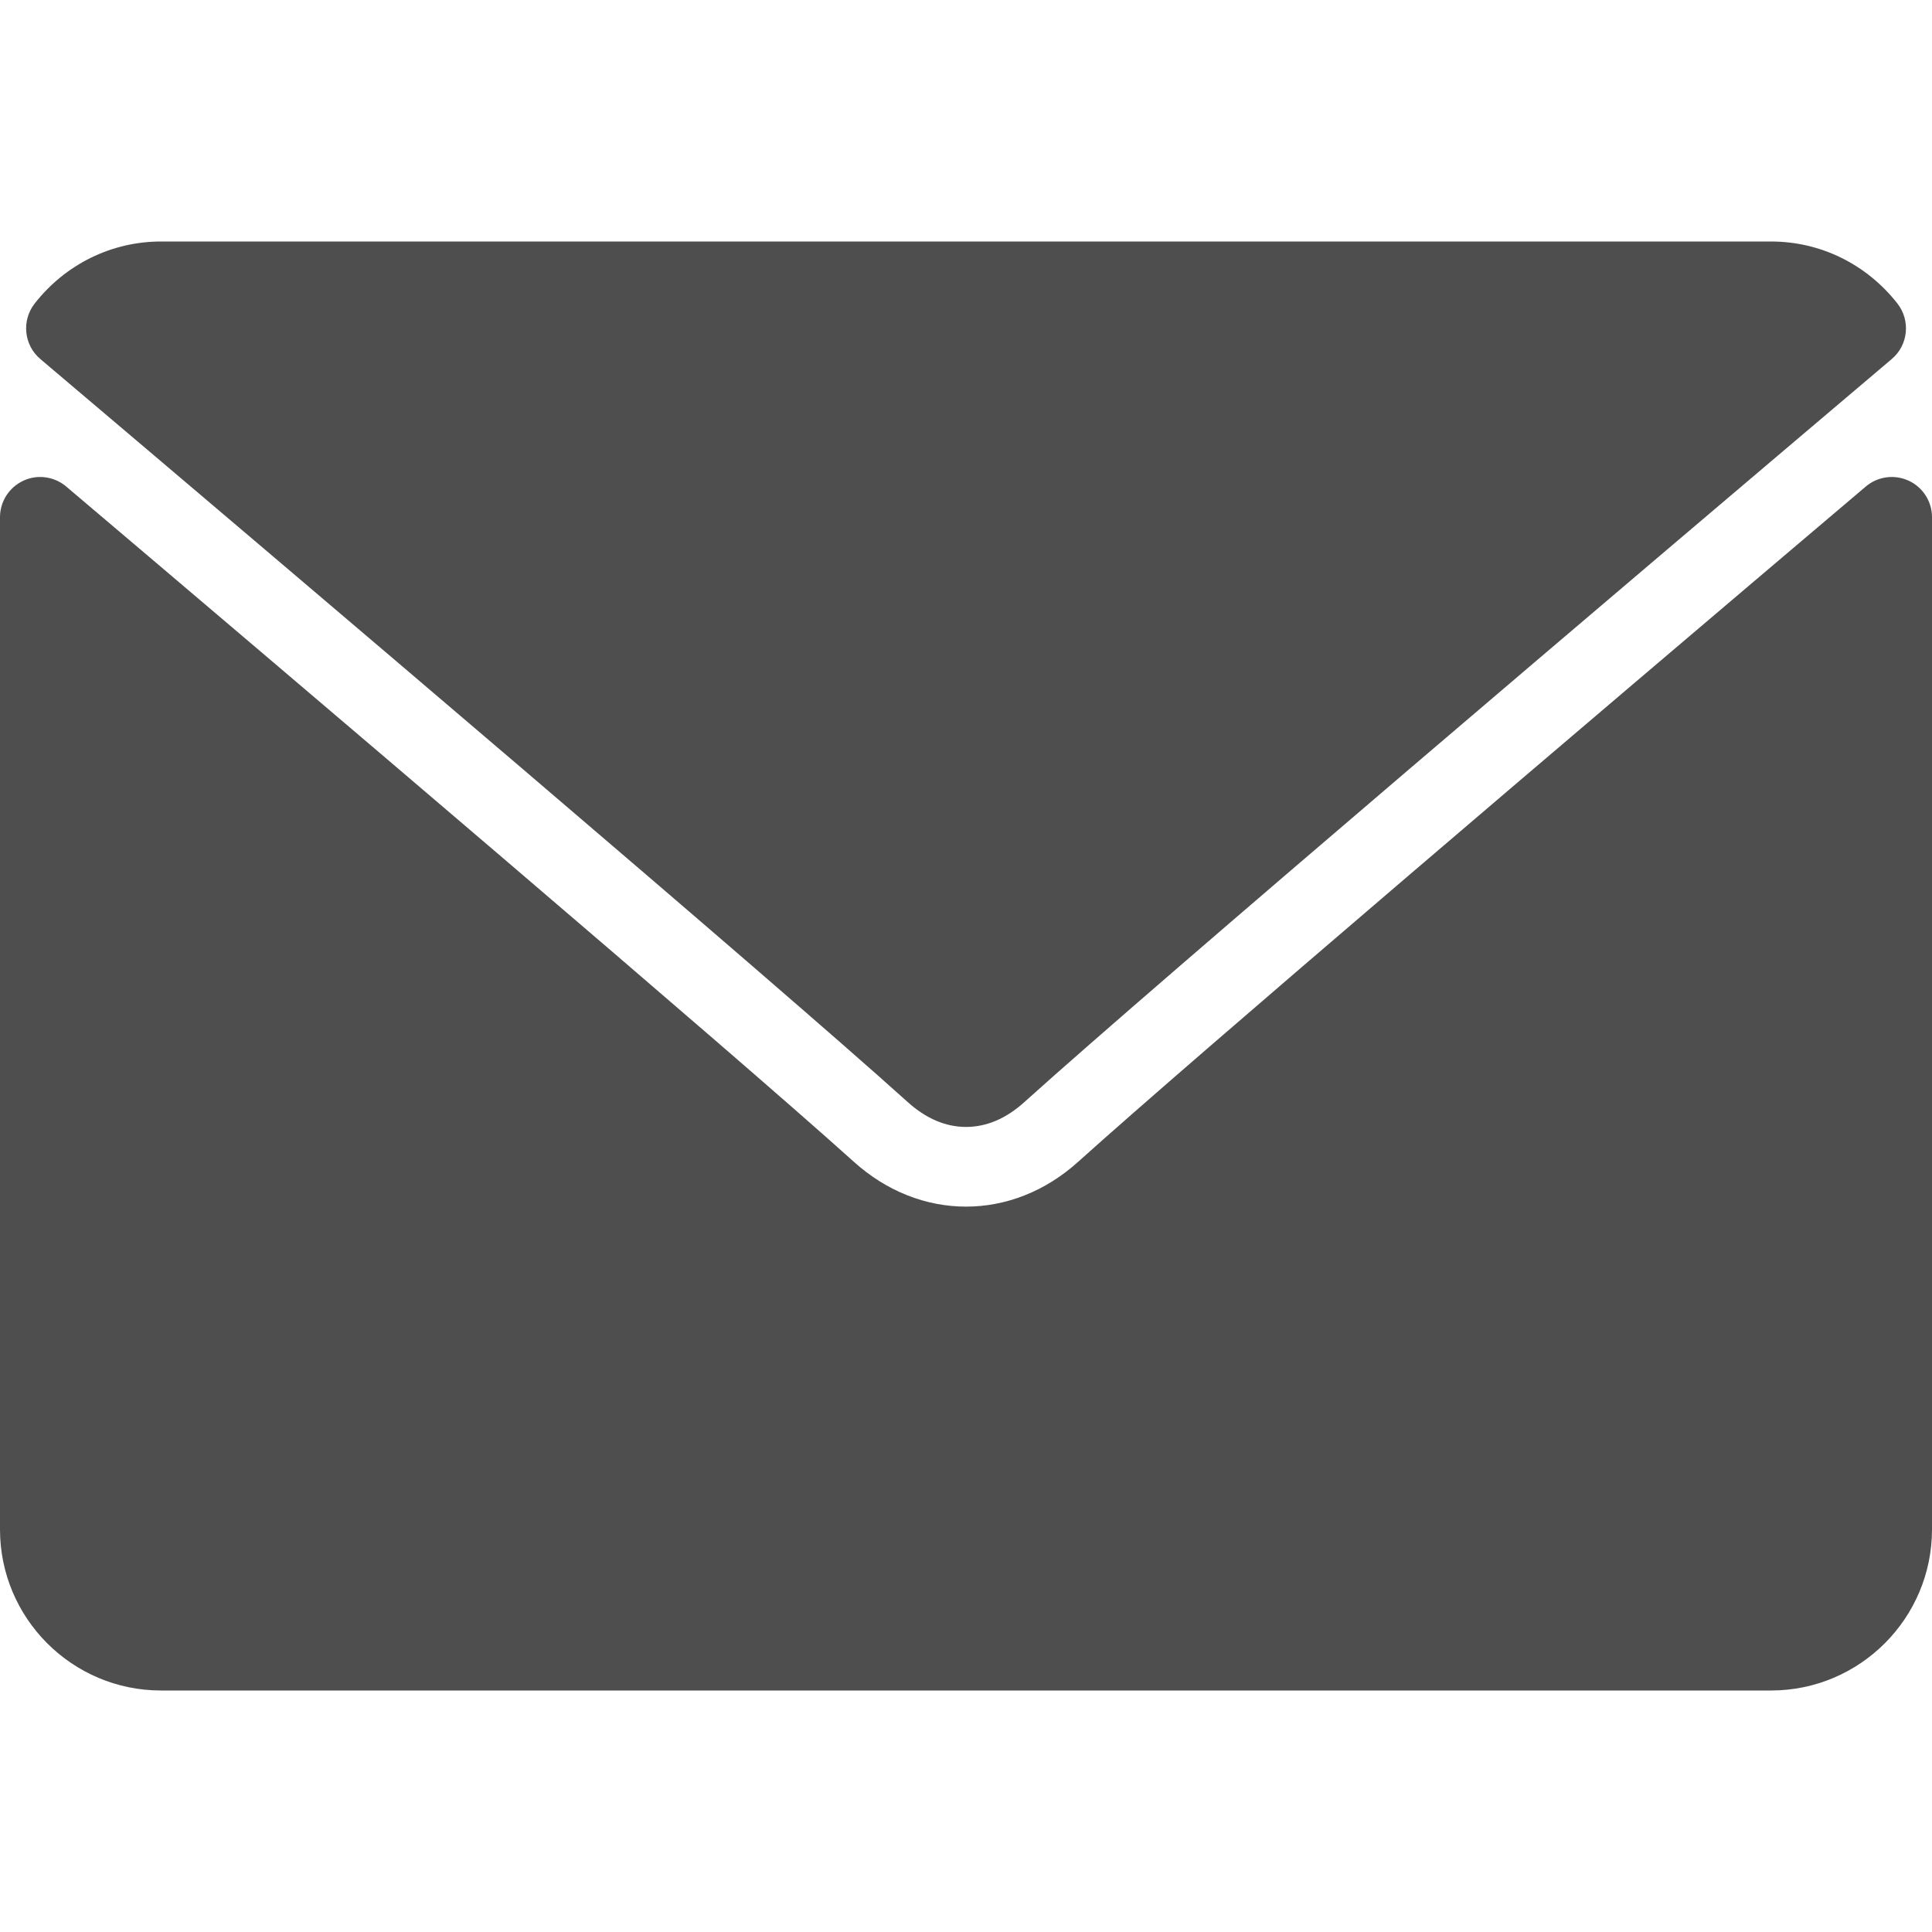 <svg width="20" height="20" viewBox="0 0 20 20" fill="none" xmlns="http://www.w3.org/2000/svg">
<path d="M0.418 3.717C3.163 6.042 7.979 10.131 9.395 11.407C9.585 11.579 9.789 11.666 10 11.666C10.212 11.666 10.415 11.58 10.605 11.408C12.021 10.132 16.838 6.042 19.583 3.717C19.754 3.573 19.78 3.319 19.642 3.142C19.322 2.734 18.845 2.5 18.334 2.5H1.667C1.156 2.5 0.679 2.734 0.359 3.142C0.221 3.319 0.247 3.573 0.418 3.717Z" fill="#4E4E4E"/>
<path d="M19.758 4.976C19.611 4.908 19.437 4.932 19.314 5.037C16.27 7.617 12.385 10.925 11.162 12.026C10.476 12.646 9.524 12.646 8.837 12.025C7.534 10.852 3.171 7.143 0.686 5.037C0.562 4.932 0.388 4.908 0.242 4.976C0.094 5.045 0 5.192 0 5.354V15.833C0 16.752 0.747 17.5 1.667 17.5H18.333C19.253 17.5 20 16.752 20 15.833V5.354C20 5.192 19.906 5.044 19.758 4.976Z" fill="#4E4E4E"/>
</svg>
